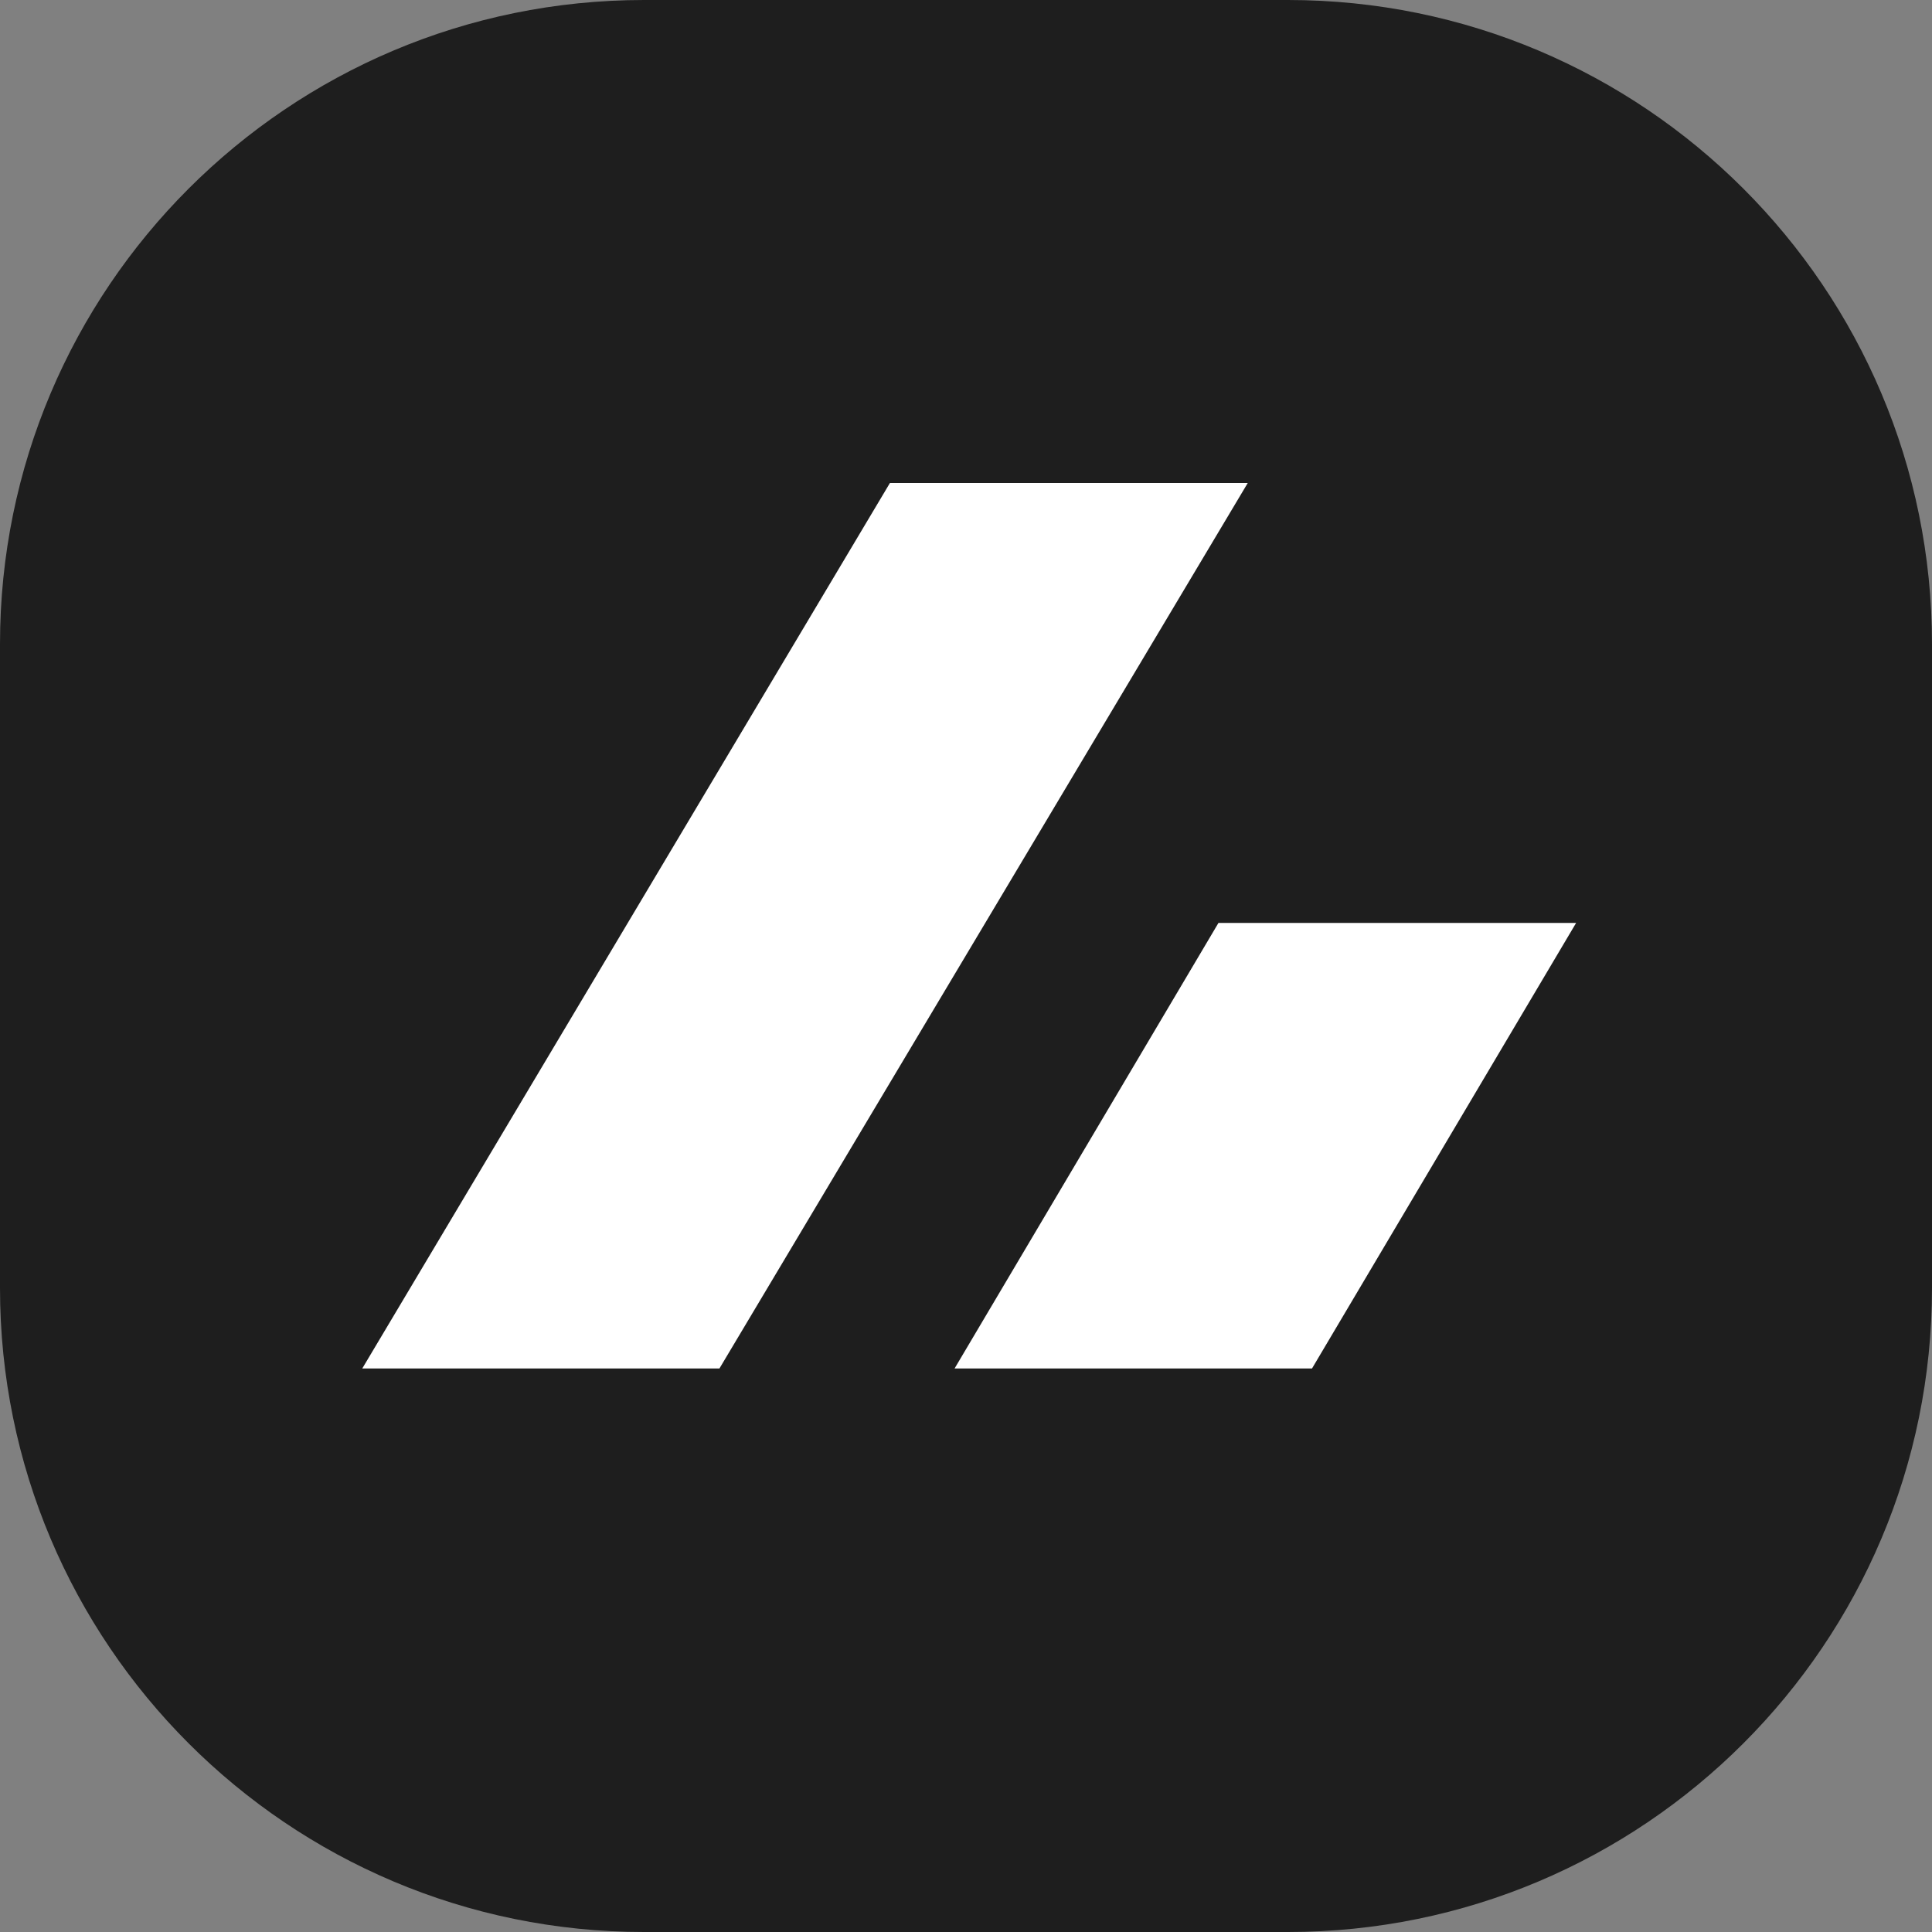 <svg viewBox="0 0 24 24" fill="none" xmlns="http://www.w3.org/2000/svg">
    <rect x="0" y="0" width="24" height="24" fill="#808080" stroke="none"/>
    <path
        d="M0 8C0 3.582 3.582 0 8 0H16C20.418 0 24 3.582 24 8V16C24 20.418 20.418 24 16 24H8C3.582 24 0 20.418 0 16V8Z"
        fill="#1E1E1E"
    />
    <path d="M11.055 6H15.5L8.937 17H4.5L11.055 6Z" fill="white" />
    <path
        d="M15.136 11.465H19.579L16.298 17H11.858L15.136 11.465Z"
        fill="white"
    />
</svg>
